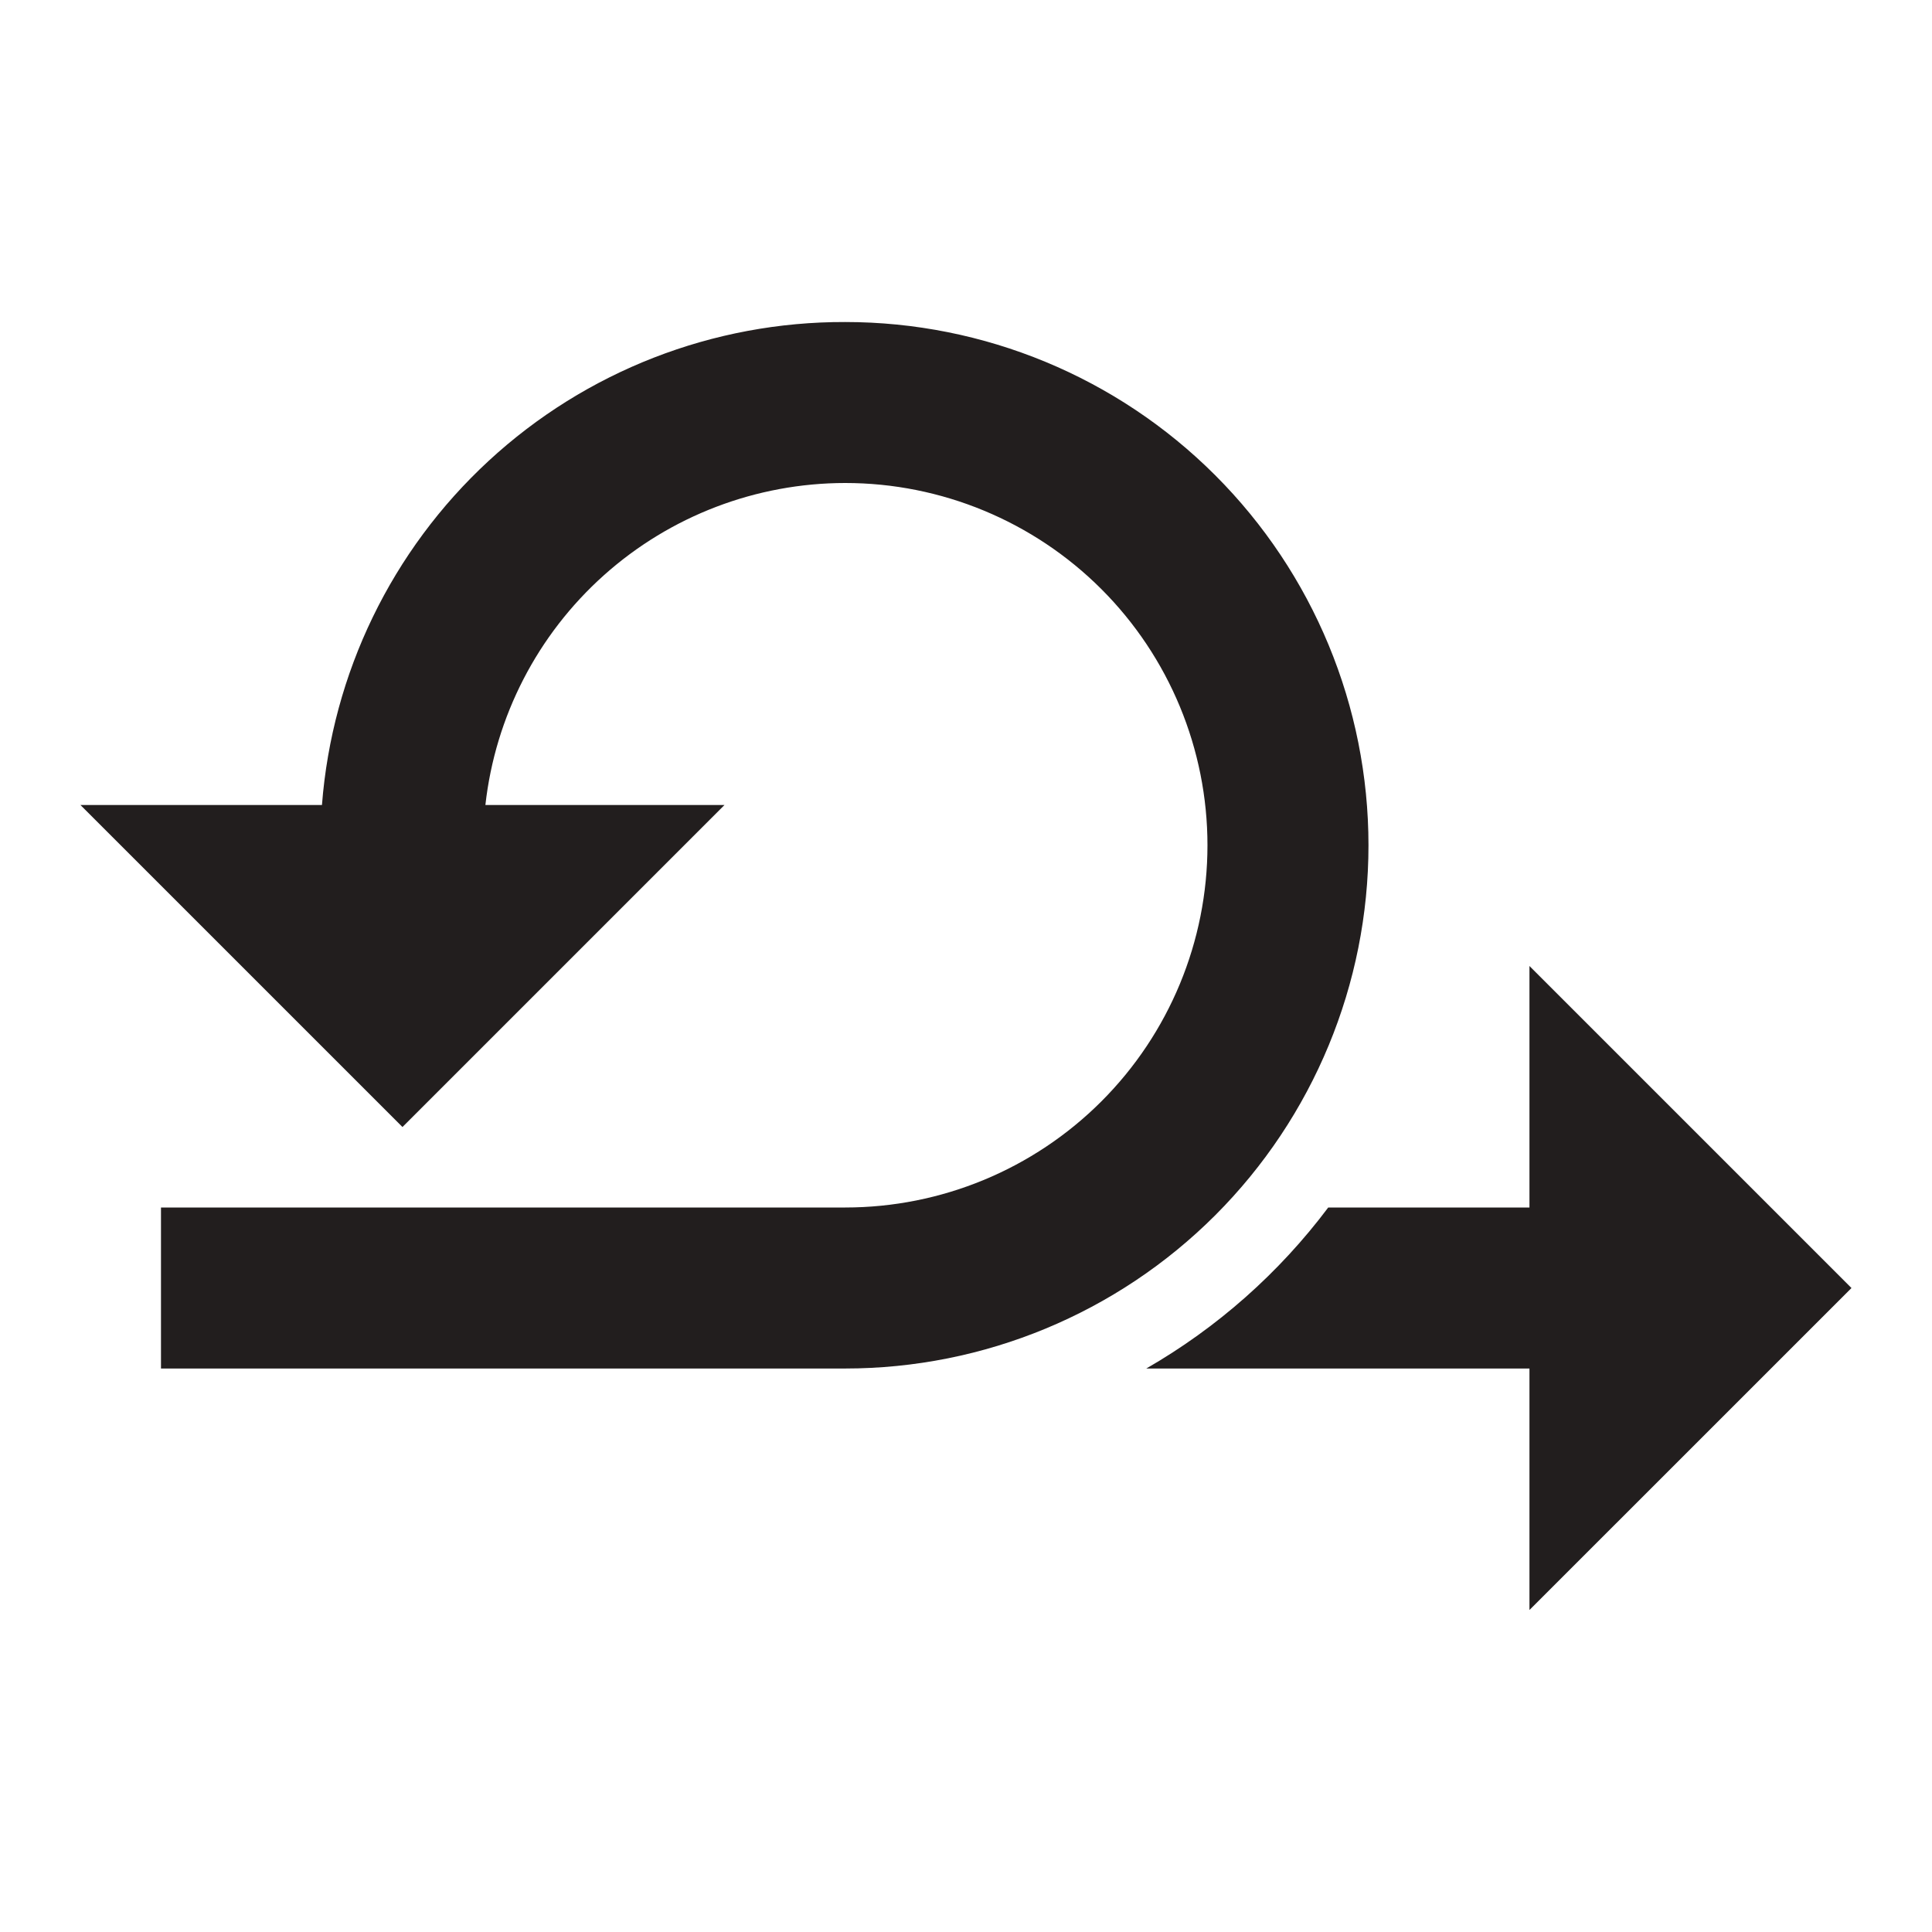 <svg width="59" height="59" viewBox="0 0 59 59" fill="none" xmlns="http://www.w3.org/2000/svg">
<path d="M25.811 9.834C21.778 9.822 17.89 11.335 14.926 14.071C11.962 16.807 10.143 20.562 9.832 24.584H2.457L12.291 34.417L22.124 24.584H14.823C15.125 21.88 16.413 19.383 18.44 17.569C20.467 15.755 23.091 14.752 25.811 14.75C28.745 14.75 31.559 15.916 33.634 17.99C35.709 20.065 36.874 22.879 36.874 25.813C36.874 28.747 35.709 31.561 33.634 33.635C31.559 35.71 28.745 36.875 25.811 36.875H4.916V41.792H25.811C30.049 41.792 34.114 40.108 37.111 37.112C40.107 34.115 41.791 30.051 41.791 25.813C41.791 21.575 40.107 17.51 37.111 14.514C34.114 11.517 30.049 9.834 25.811 9.834ZM46.707 29.5V36.875H40.562C39.062 38.874 37.172 40.546 35.006 41.792H46.707V49.167L56.541 39.334L46.707 29.5Z" fill="#221E1E"/>
</svg>
